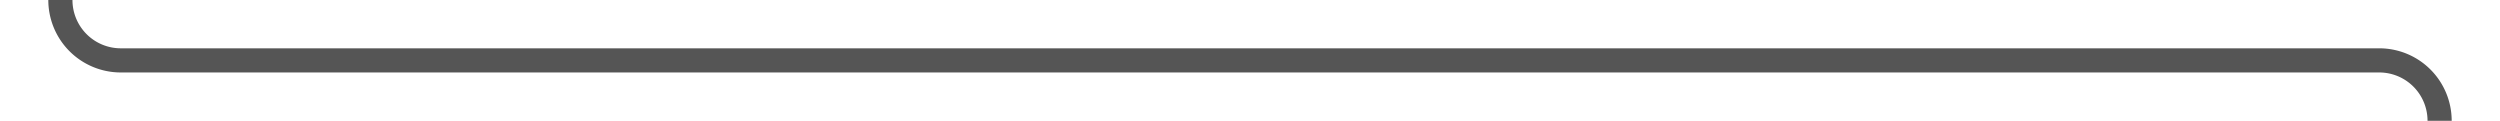 ﻿<?xml version="1.0" encoding="utf-8"?>
<svg version="1.1" xmlns:xlink="http://www.w3.org/1999/xlink" width="207px" height="10px" preserveAspectRatio="xMinYMid meet" viewBox="601 326  207 8" xmlns="http://www.w3.org/2000/svg">
  <path d="M 606 320  L 606 325  A 5 5 0 0 0 611 330 L 798 330  A 5 5 0 0 1 803 335 L 803 339  " stroke-width="2" stroke="#555555" fill="none" />
  <path d="M 795.4 338  L 803 345  L 810.6 338  L 795.4 338  Z " fill-rule="nonzero" fill="#555555" stroke="none" />
</svg>